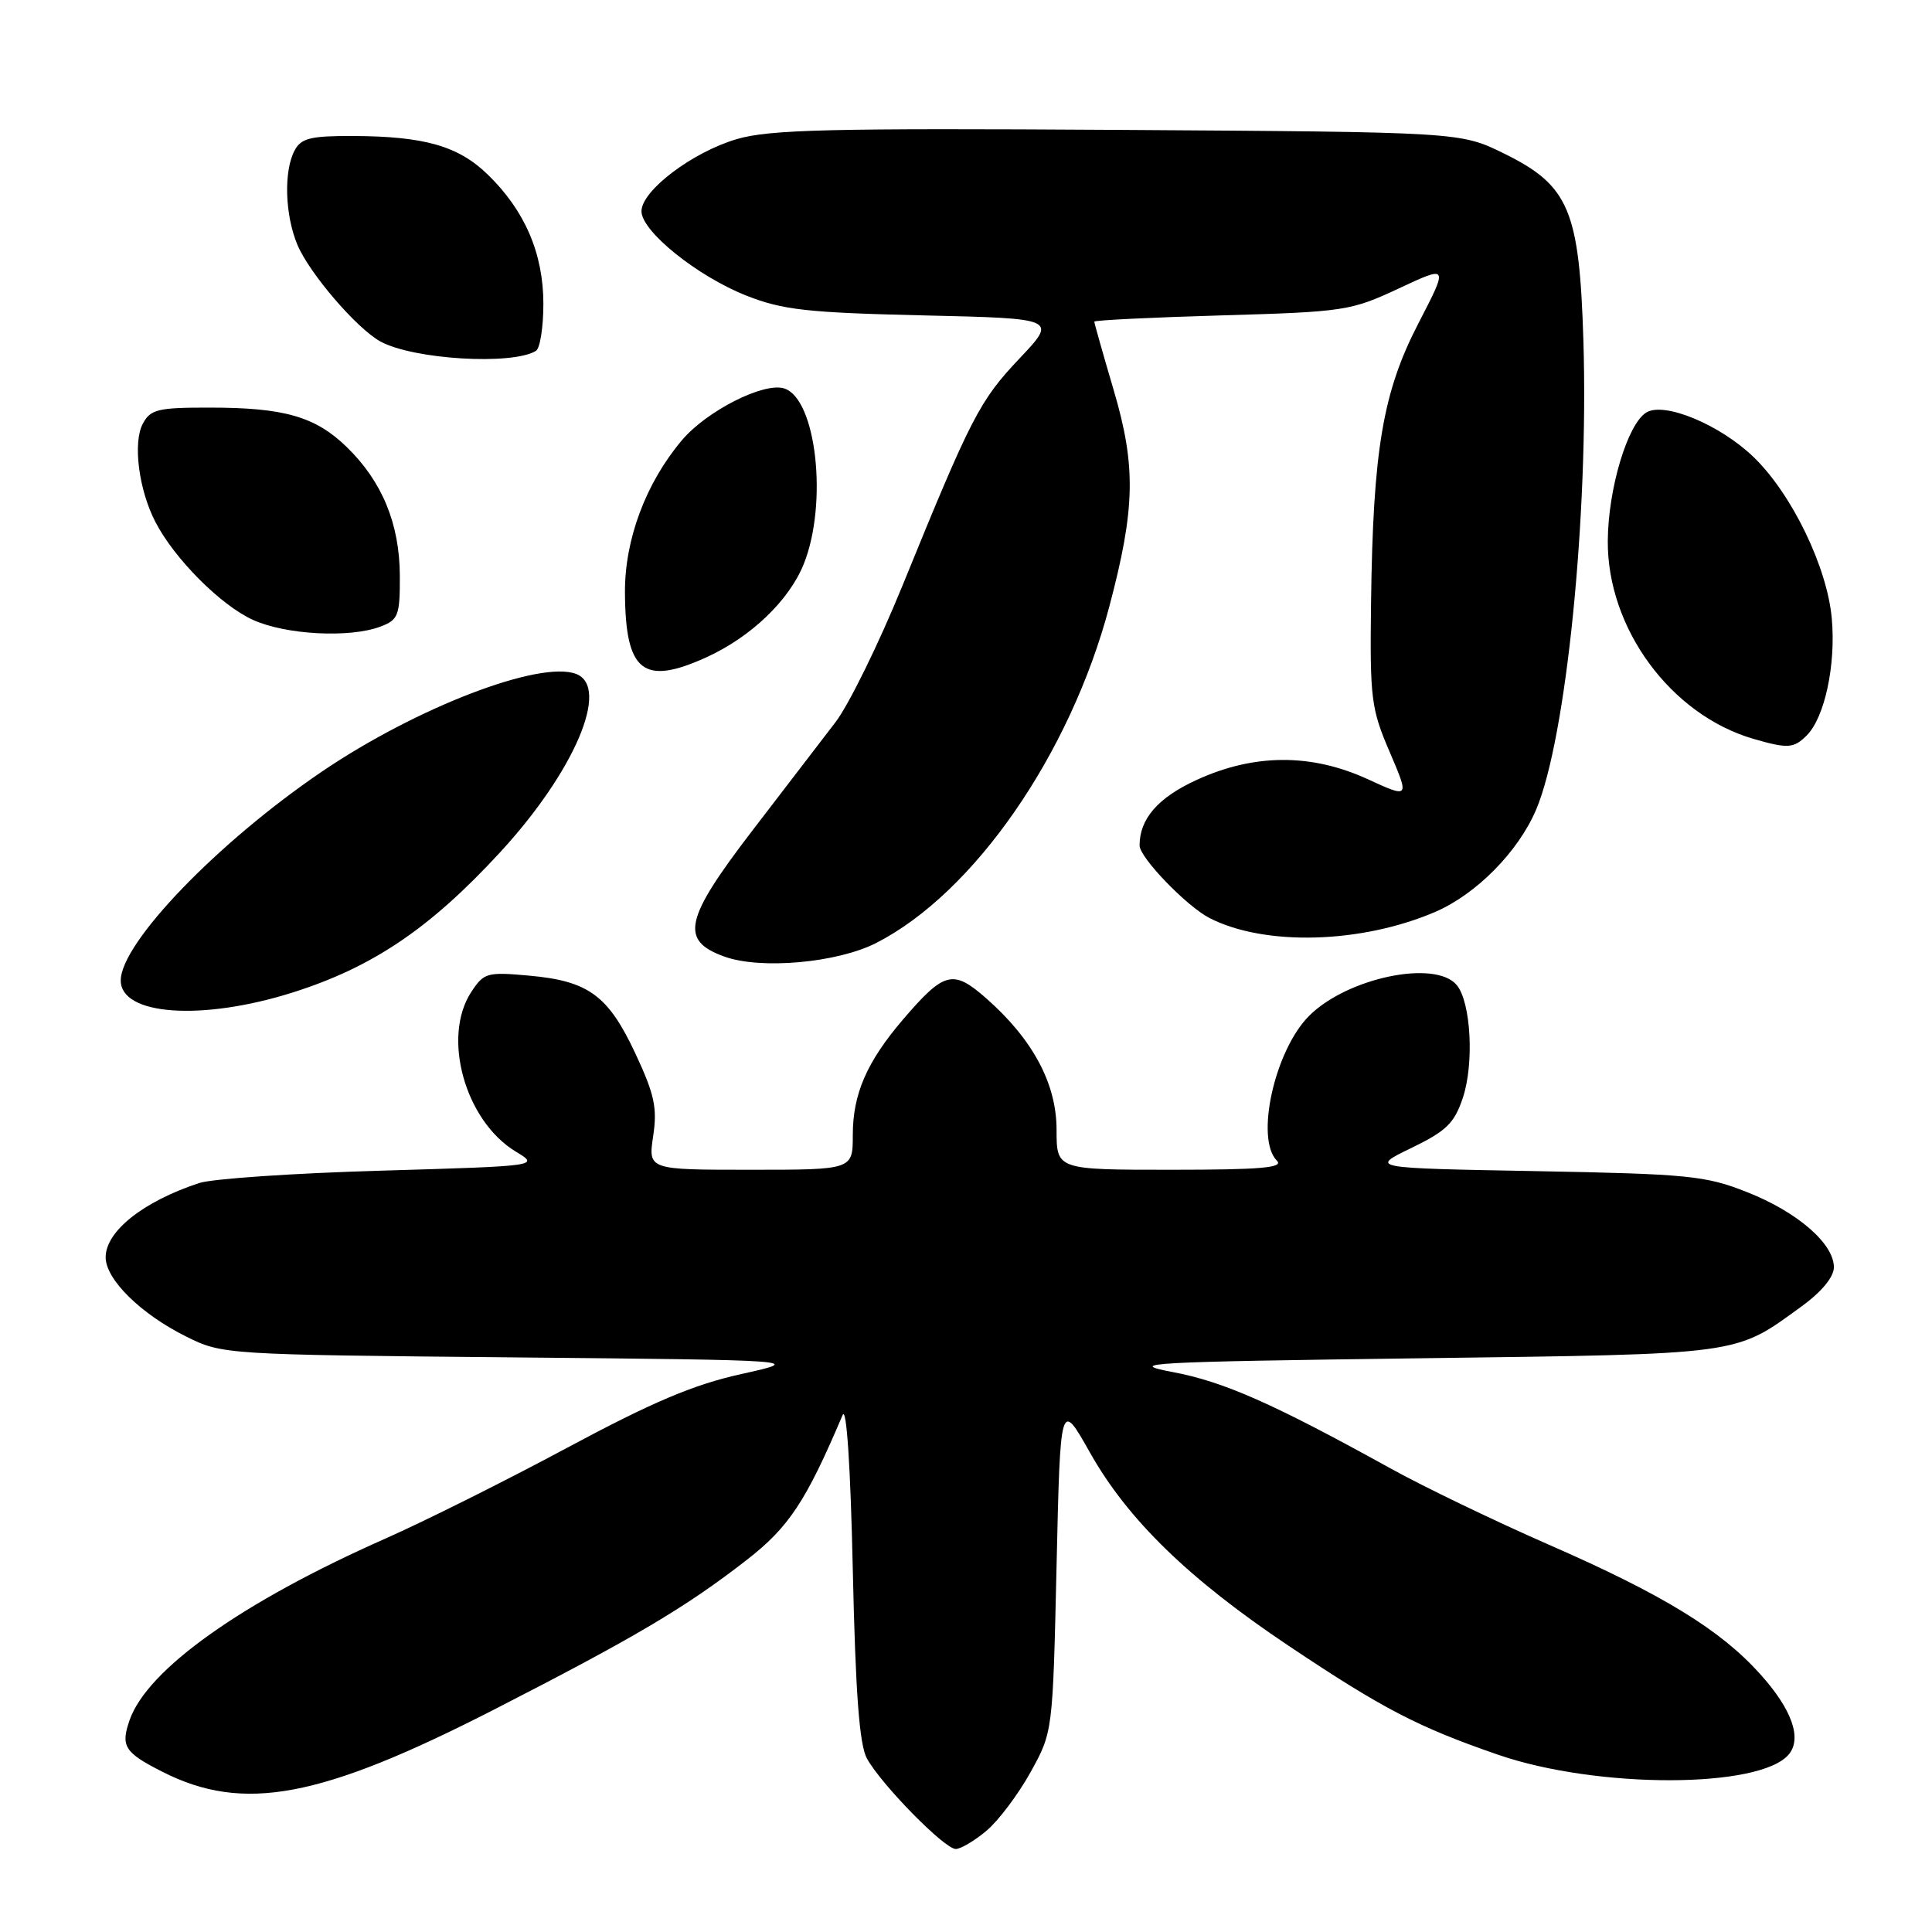 <?xml version="1.0" encoding="UTF-8" standalone="no"?>
<!DOCTYPE svg PUBLIC "-//W3C//DTD SVG 1.1//EN" "http://www.w3.org/Graphics/SVG/1.1/DTD/svg11.dtd" >
<svg xmlns="http://www.w3.org/2000/svg" xmlns:xlink="http://www.w3.org/1999/xlink" version="1.1" viewBox="0 0 256 256">
 <g >
 <path fill="currentColor"
d=" M 130.72 242.58 C 132.30 241.25 134.92 237.77 136.55 234.83 C 139.50 229.50 139.50 229.50 140.00 207.50 C 140.50 185.50 140.50 185.50 144.44 192.50 C 149.44 201.37 157.55 209.25 170.80 218.11 C 183.24 226.43 187.90 228.85 198.50 232.51 C 211.62 237.04 233.26 237.01 237.03 232.46 C 238.80 230.33 237.43 226.48 233.22 221.81 C 227.97 215.96 220.31 211.27 205.25 204.69 C 198.08 201.55 188.61 196.99 184.21 194.55 C 168.65 185.95 162.16 183.08 155.37 181.80 C 149.09 180.61 151.89 180.46 188.00 179.98 C 231.20 179.41 229.77 179.60 238.75 173.08 C 241.39 171.16 243.00 169.20 243.00 167.92 C 243.00 164.78 238.16 160.59 231.49 157.96 C 225.98 155.78 223.74 155.56 203.50 155.18 C 181.50 154.78 181.50 154.78 187.00 152.12 C 191.64 149.87 192.71 148.84 193.83 145.48 C 195.35 140.94 194.91 132.81 193.03 130.53 C 190.20 127.12 178.52 129.55 173.47 134.60 C 168.90 139.17 166.29 150.89 169.20 153.80 C 170.13 154.73 167.02 155.00 155.20 155.00 C 140.00 155.00 140.00 155.00 140.00 149.70 C 140.00 143.57 136.83 137.68 130.63 132.24 C 126.27 128.42 125.11 128.72 119.65 135.09 C 114.85 140.71 113.00 144.96 113.00 150.40 C 113.00 155.00 113.00 155.00 99.44 155.00 C 85.88 155.00 85.88 155.00 86.55 150.53 C 87.11 146.79 86.72 145.01 84.20 139.61 C 80.59 131.90 77.99 129.99 70.14 129.28 C 64.53 128.77 64.12 128.89 62.44 131.45 C 58.53 137.43 61.62 148.52 68.34 152.59 C 71.50 154.50 71.50 154.50 50.50 155.12 C 38.95 155.45 28.10 156.19 26.39 156.76 C 18.98 159.20 14.00 163.15 14.00 166.60 C 14.00 169.53 18.66 174.12 24.69 177.11 C 29.47 179.48 29.77 179.50 68.00 179.86 C 106.50 180.23 106.50 180.23 98.22 182.07 C 91.89 183.47 86.45 185.78 75.22 191.80 C 67.12 196.15 56.23 201.59 51.00 203.90 C 32.05 212.29 19.52 221.19 17.17 227.93 C 15.97 231.39 16.49 232.22 21.52 234.77 C 32.27 240.22 42.46 238.30 65.46 226.53 C 84.13 216.97 90.84 213.00 98.92 206.72 C 104.53 202.37 106.79 198.95 111.65 187.50 C 112.17 186.28 112.70 194.31 113.00 208.00 C 113.36 224.33 113.87 231.19 114.87 233.00 C 116.74 236.43 125.15 245.00 126.64 245.00 C 127.30 245.00 129.14 243.91 130.72 242.58 Z  M 38.78 131.51 C 49.37 128.16 56.97 123.03 66.27 112.93 C 76.12 102.24 80.89 91.05 76.34 89.30 C 71.54 87.46 55.19 93.74 42.67 102.23 C 28.86 111.60 16.00 124.95 16.00 129.92 C 16.00 134.55 26.76 135.31 38.78 131.51 Z  M 116.10 124.95 C 129.05 118.34 141.81 99.93 146.99 80.37 C 150.43 67.39 150.55 61.80 147.58 51.73 C 146.16 46.91 145.00 42.81 145.00 42.62 C 145.00 42.43 152.60 42.06 161.88 41.79 C 178.15 41.32 178.99 41.19 185.35 38.22 C 191.93 35.14 191.93 35.14 187.96 42.82 C 183.23 51.94 181.93 59.61 181.67 79.92 C 181.51 92.58 181.68 93.92 184.14 99.64 C 186.77 105.79 186.77 105.79 181.20 103.23 C 173.74 99.82 166.18 99.85 158.57 103.34 C 153.44 105.69 151.00 108.49 151.00 112.03 C 151.00 113.62 157.20 120.05 160.24 121.63 C 167.53 125.39 180.36 125.05 190.18 120.83 C 195.63 118.48 201.19 112.84 203.55 107.27 C 207.53 97.88 210.51 68.34 209.81 45.18 C 209.28 27.81 207.91 24.58 199.27 20.33 C 193.50 17.50 193.50 17.50 148.14 17.21 C 110.09 16.97 101.95 17.16 97.64 18.43 C 91.76 20.15 85.00 25.26 85.00 27.99 C 85.00 30.66 92.42 36.62 98.92 39.18 C 103.73 41.07 106.95 41.43 122.30 41.79 C 140.10 42.20 140.10 42.20 135.08 47.51 C 129.79 53.10 128.70 55.22 119.59 77.58 C 116.47 85.24 112.47 93.39 110.71 95.69 C 108.94 98.00 103.99 104.46 99.69 110.06 C 90.67 121.82 90.05 124.62 96.00 126.76 C 100.82 128.49 110.95 127.58 116.10 124.95 Z  M 239.40 97.45 C 241.78 95.08 243.28 88.09 242.72 81.94 C 242.11 75.15 237.45 65.51 232.41 60.61 C 227.96 56.29 220.53 53.19 218.14 54.66 C 215.66 56.19 213.09 64.74 213.04 71.66 C 212.96 83.27 221.40 94.73 232.36 97.91 C 236.90 99.22 237.68 99.17 239.40 97.45 Z  M 93.57 87.11 C 99.49 84.42 104.55 79.58 106.50 74.74 C 109.72 66.71 108.18 52.83 103.91 51.47 C 101.21 50.61 93.65 54.44 90.36 58.33 C 85.58 63.99 82.77 71.48 82.81 78.51 C 82.87 89.02 85.22 90.90 93.57 87.11 Z  M 50.43 83.02 C 52.78 82.13 53.00 81.56 52.98 76.27 C 52.95 69.41 50.64 63.80 45.95 59.24 C 41.80 55.20 37.67 54.01 27.79 54.01 C 20.93 54.00 19.94 54.24 18.93 56.13 C 17.58 58.64 18.38 64.90 20.59 69.16 C 23.10 74.03 29.24 80.19 33.50 82.13 C 37.86 84.12 46.37 84.57 50.43 83.02 Z  M 71.02 46.49 C 71.56 46.15 72.00 43.35 72.00 40.26 C 72.00 33.60 69.54 27.89 64.63 23.13 C 60.73 19.34 56.24 18.06 46.79 18.02 C 41.16 18.00 39.90 18.31 39.04 19.93 C 37.58 22.66 37.75 28.46 39.40 32.42 C 40.99 36.21 47.26 43.52 50.41 45.25 C 54.78 47.64 67.89 48.42 71.02 46.49 Z "/>
</g>
</svg>